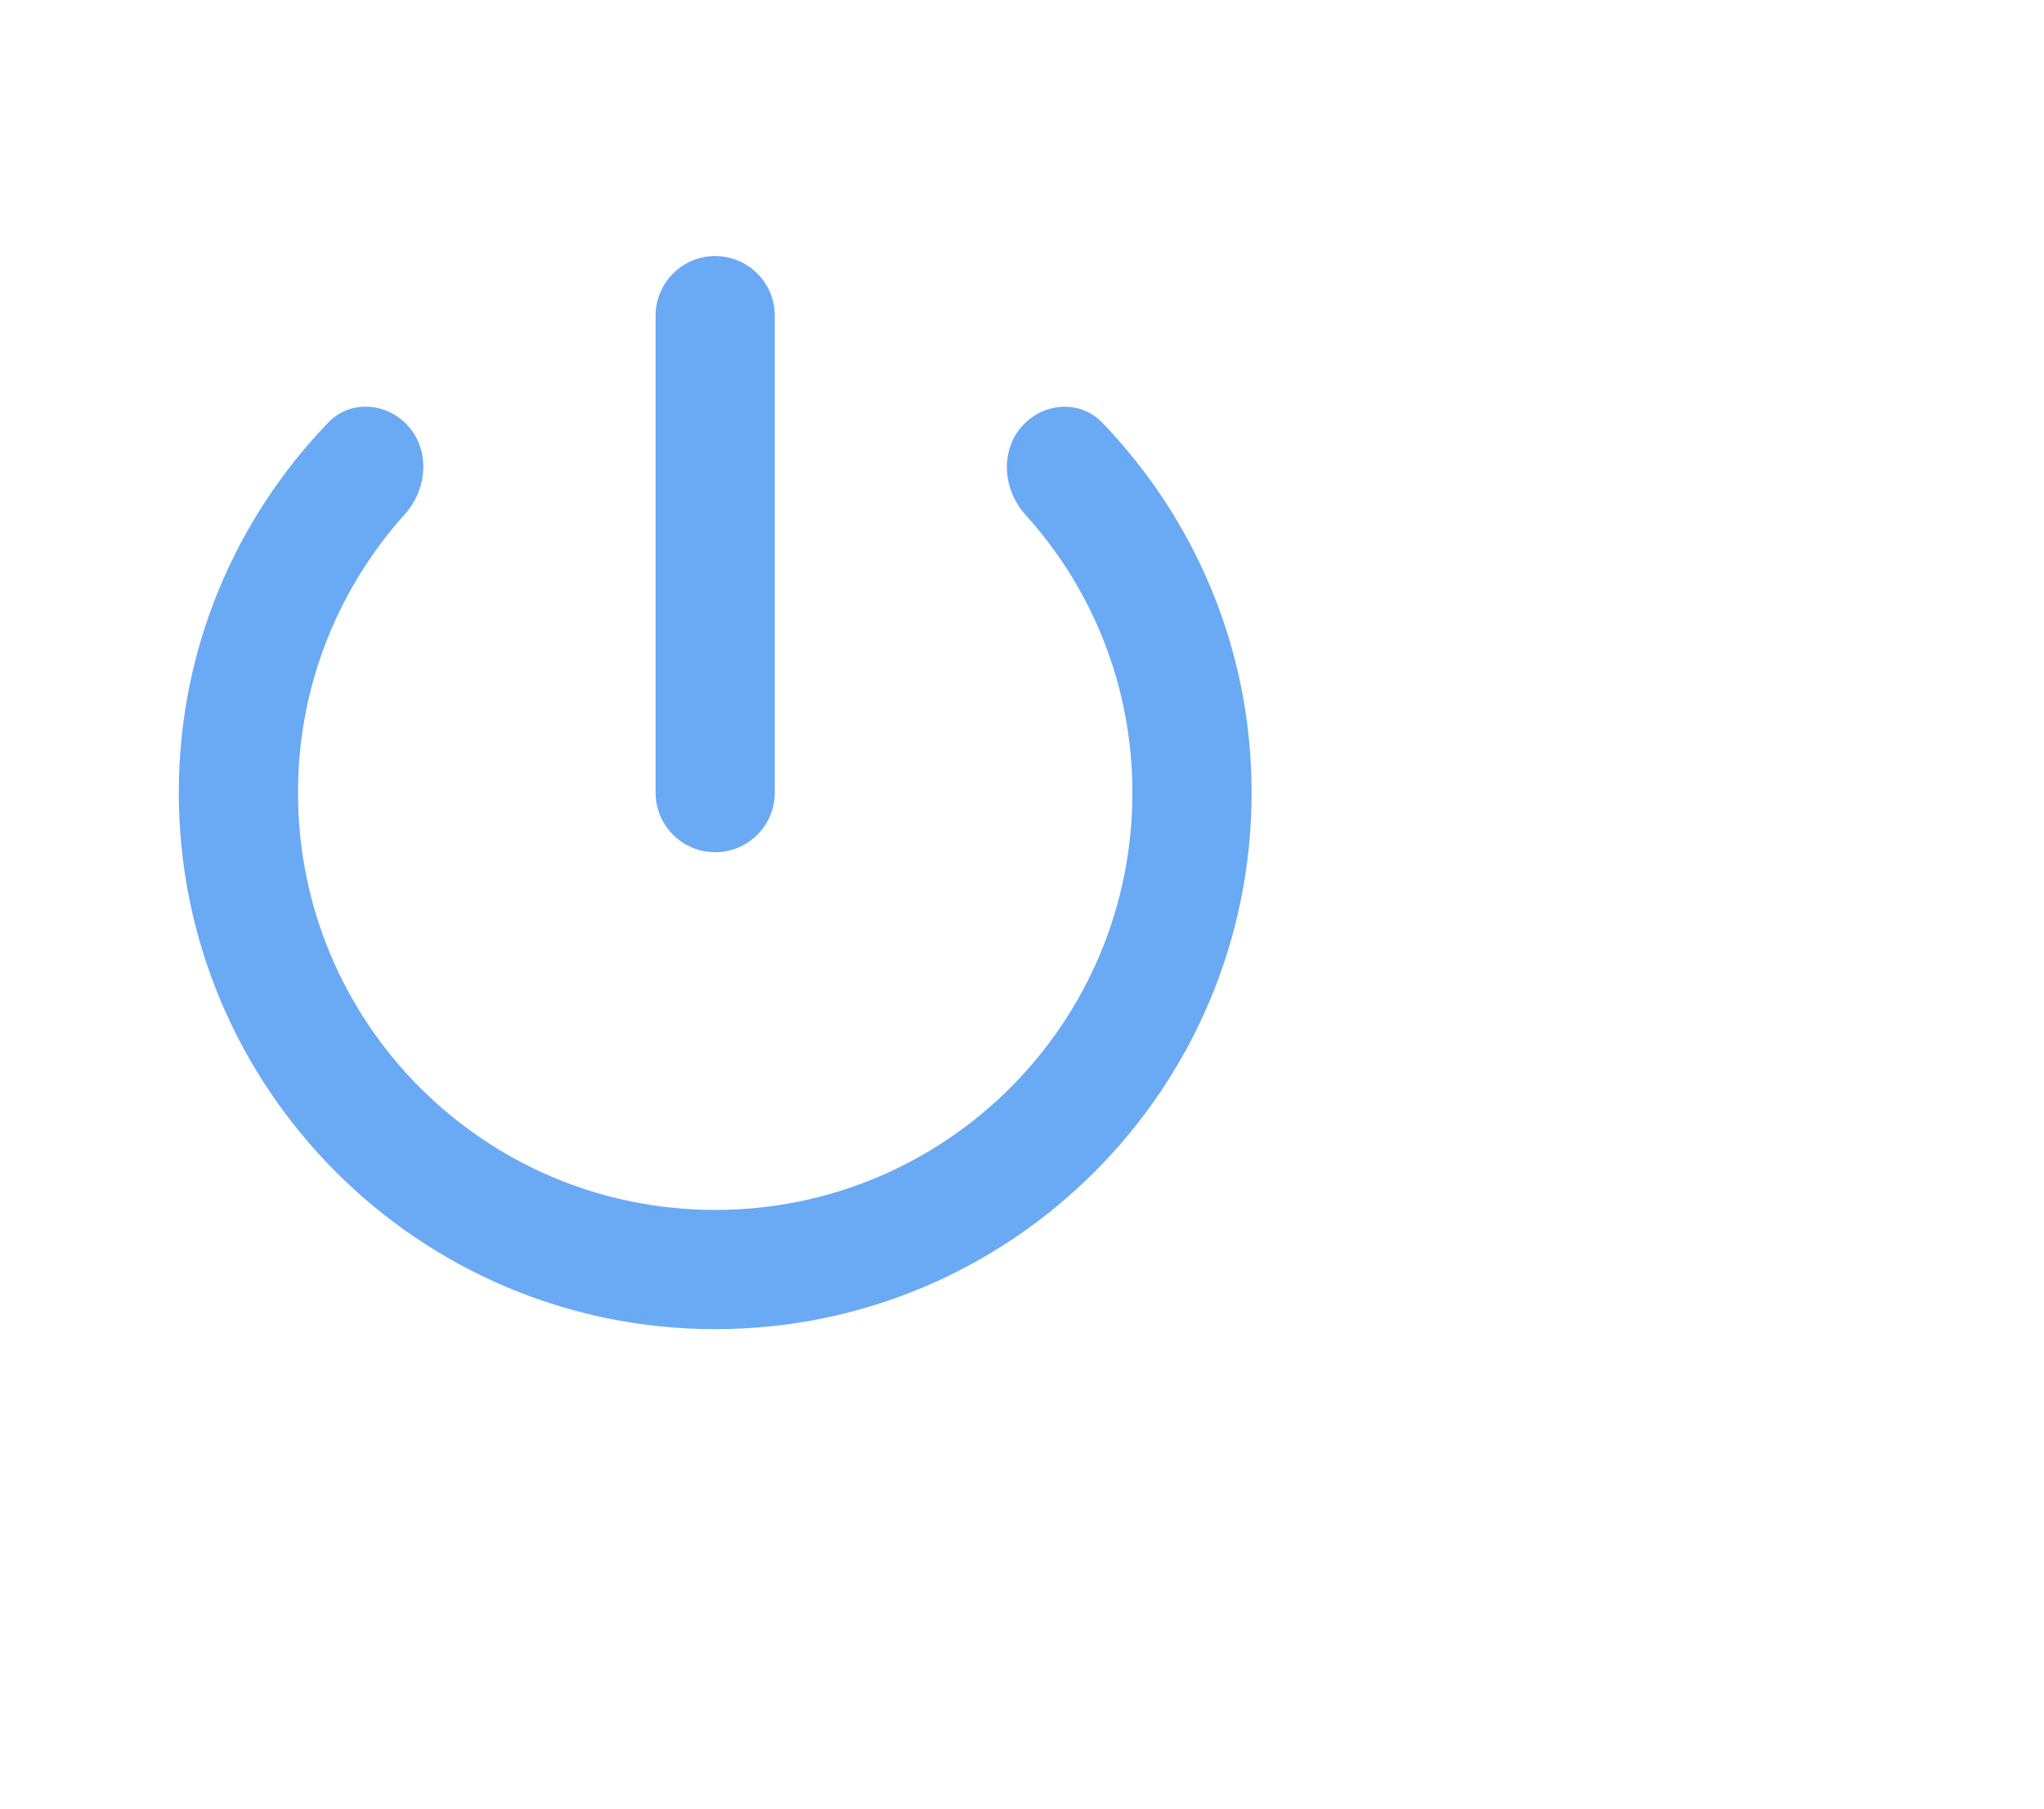 <svg width="503" height="445" viewBox="0 0 503 445" fill="none" xmlns="http://www.w3.org/2000/svg">
<g filter="url(#filter0_d_66_8)">
<path d="M91.78 137.935C158.202 58.061 273.225 43.566 322.434 46.303C455.04 40.061 442.792 133.003 420.093 180.254C433.021 219.479 404.8 309.732 296.91 374.729C189.019 439.726 114.967 383.033 91.427 346.563C42.962 321.28 25.357 217.809 91.78 137.935Z" fill="white"/>
</g>
<path d="M190.667 77.667C190.667 69.567 184.1 63 176 63C167.9 63 161.333 69.567 161.333 77.667V195C161.333 203.1 167.9 209.667 176 209.667C184.1 209.667 190.667 203.1 190.667 195V77.667ZM271.221 103.958C265.995 98.531 257.403 98.93 252.076 104.258C245.992 110.341 246.619 120.321 252.393 126.699C268.726 144.739 278.667 168.688 278.667 195C278.667 251.76 232.76 297.667 176 297.667C119.24 297.667 73.333 251.76 73.333 195C73.333 168.63 83.317 144.633 99.634 126.498C105.343 120.152 105.929 110.263 99.894 104.227C94.584 98.917 86.02 98.52 80.809 103.927C58.01 127.589 44 159.586 44 195C44 267.893 103.107 327 176 327C248.893 327 308 267.893 308 195C308 159.602 294.003 127.617 271.221 103.958Z" fill="#6AA9F4"/>
<defs>
<filter id="filter0_d_66_8" x="44.281" y="45.997" width="394.059" height="366.423" filterUnits="userSpaceOnUse" color-interpolation-filters="sRGB">
<feFlood flood-opacity="0" result="BackgroundImageFix"/>
<feColorMatrix in="SourceAlpha" type="matrix" values="0 0 0 0 0 0 0 0 0 0 0 0 0 0 0 0 0 0 127 0" result="hardAlpha"/>
<feOffset dy="4"/>
<feGaussianBlur stdDeviation="2"/>
<feColorMatrix type="matrix" values="0 0 0 0 0 0 0 0 0 0 0 0 0 0 0 0 0 0 0.25 0"/>
<feBlend mode="normal" in2="BackgroundImageFix" result="effect1_dropShadow_66_8"/>
<feBlend mode="normal" in="SourceGraphic" in2="effect1_dropShadow_66_8" result="shape"/>
</filter>
</defs>
</svg>
